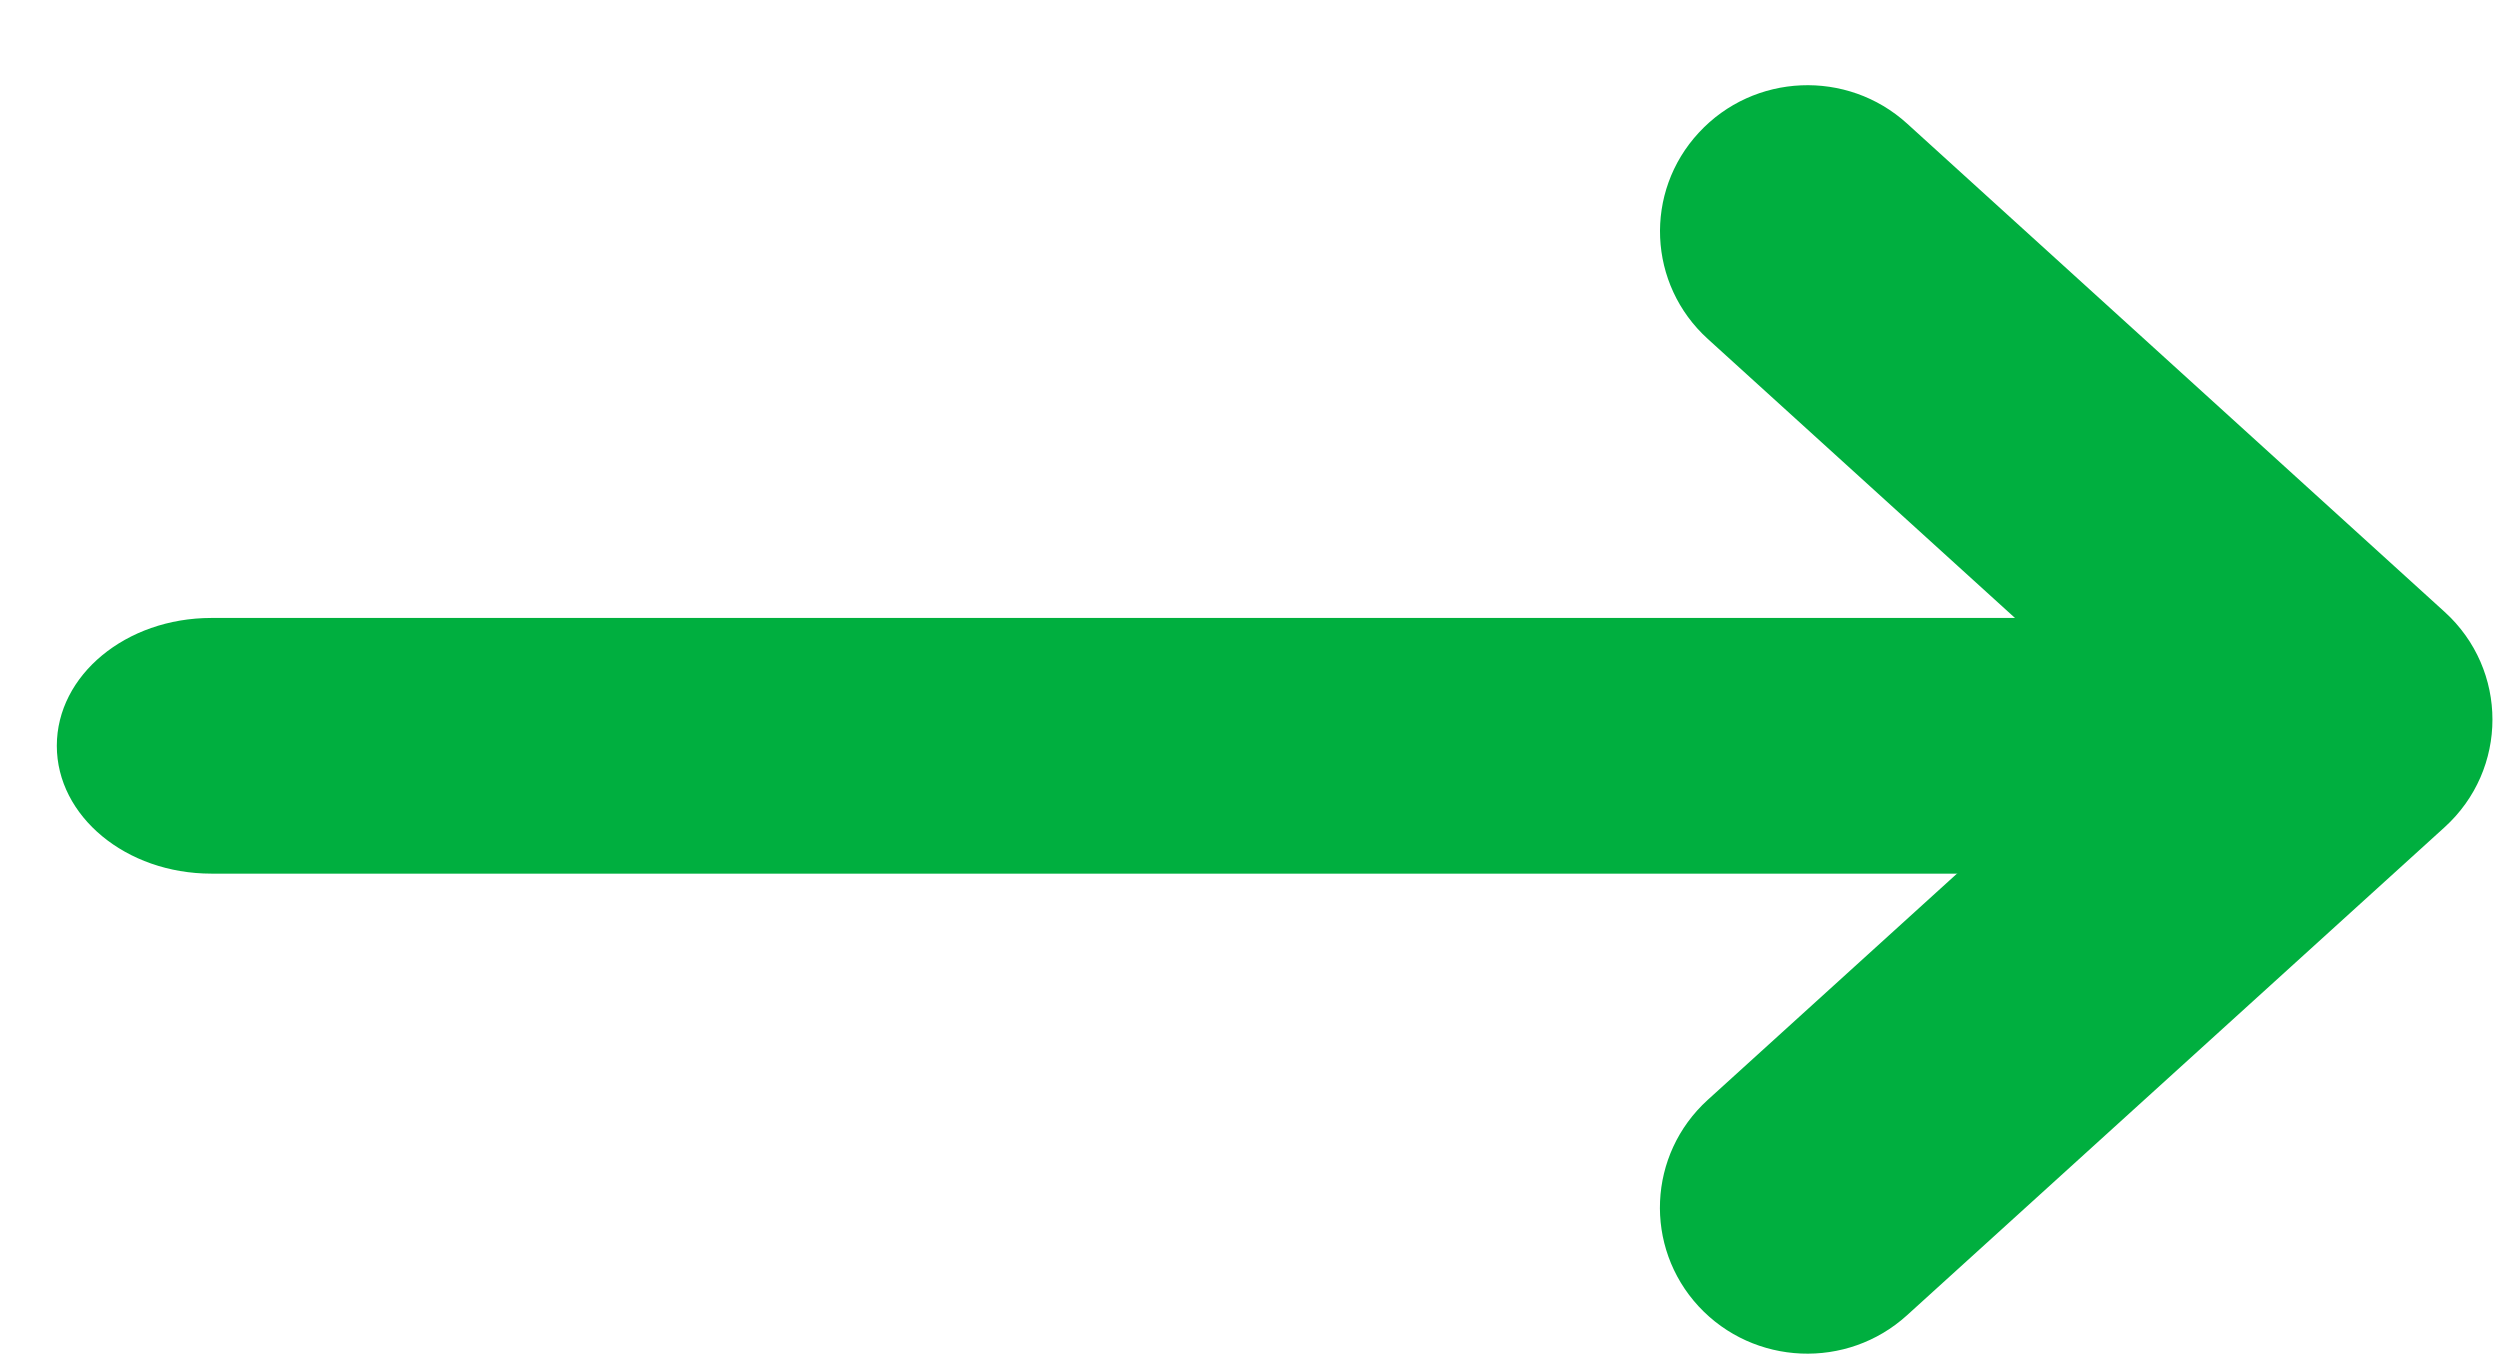 <svg xmlns="http://www.w3.org/2000/svg" width="22" height="12" viewBox="0 0 22 12">
    <g fill="none" fill-rule="evenodd">
        <g fill="#00AF3F" fill-rule="nonzero">
            <path d="M6.938 20.39V2.11c0-.751-.504-1.36-1.125-1.36-.622 0-1.125.609-1.125 1.36v18.28c0 .751.503 1.36 1.125 1.36.62 0 1.125-.609 1.125-1.36z" transform="translate(-1 -6) rotate(90 8.25 15)"/>
            <path d="M5.582 3.535l3.347 3.687c.48.528 1.293.564 1.817.08.523-.485.558-1.306.078-1.834L6.53.738c-.51-.562-1.386-.562-1.896 0L.338 5.467c-.48.528-.445 1.349.079 1.833.523.485 1.336.45 1.816-.079l3.349-3.687z" transform="translate(-1 -6) rotate(90 8.25 15)"/>
        </g>
        <path d="M0 0H24V24H0z" transform="translate(-1 -6)"/>
    </g>
</svg>
